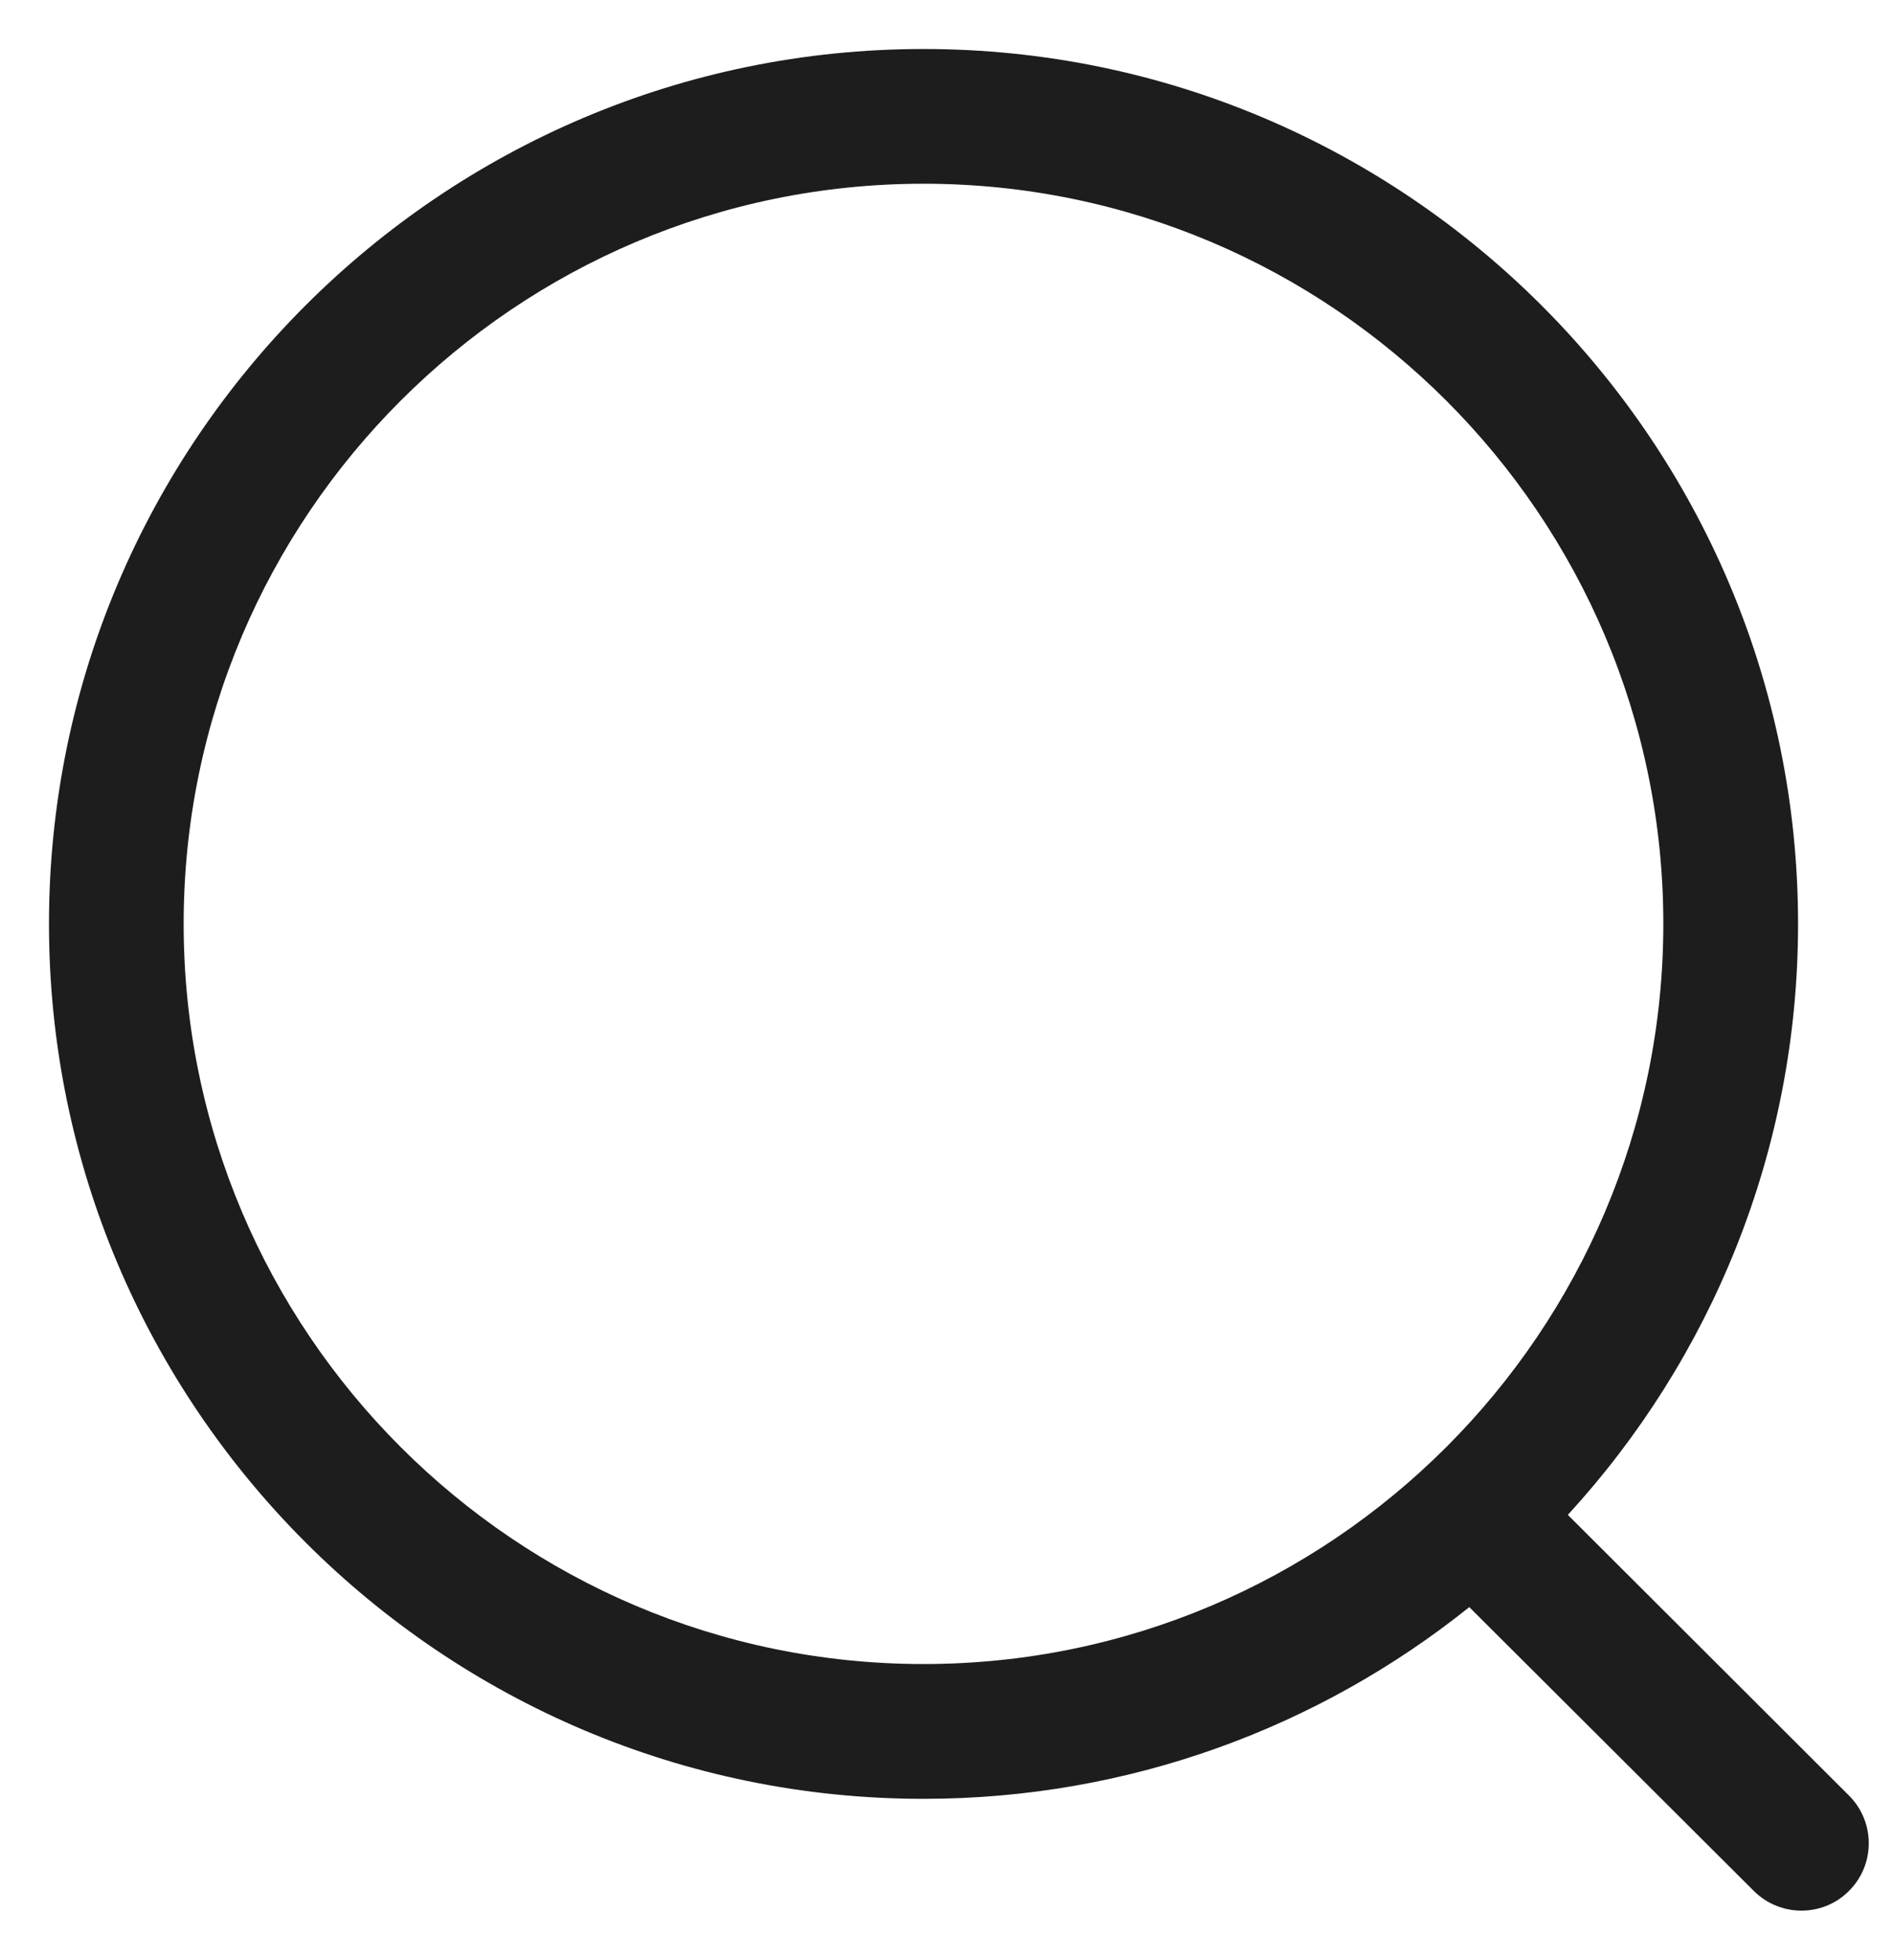 <svg width="29" height="30" viewBox="0 0 29 30" fill="none" xmlns="http://www.w3.org/2000/svg">
<path fill-rule="evenodd" clip-rule="evenodd" d="M14.141 0.75C21.525 0.75 27.531 6.756 27.531 14.14C27.531 17.623 26.194 20.801 24.006 23.185L28.311 27.481C28.714 27.884 28.715 28.536 28.312 28.939C28.112 29.142 27.846 29.242 27.582 29.242C27.32 29.242 27.056 29.142 26.854 28.941L22.497 24.597C20.205 26.432 17.299 27.531 14.141 27.531C6.757 27.531 0.75 21.523 0.75 14.14C0.75 6.756 6.757 0.75 14.141 0.75ZM14.141 2.812C7.894 2.812 2.812 7.893 2.812 14.14C2.812 20.386 7.894 25.468 14.141 25.468C20.386 25.468 25.468 20.386 25.468 14.14C25.468 7.893 20.386 2.812 14.141 2.812Z" fill="#1D1D1D"/>
</svg>
